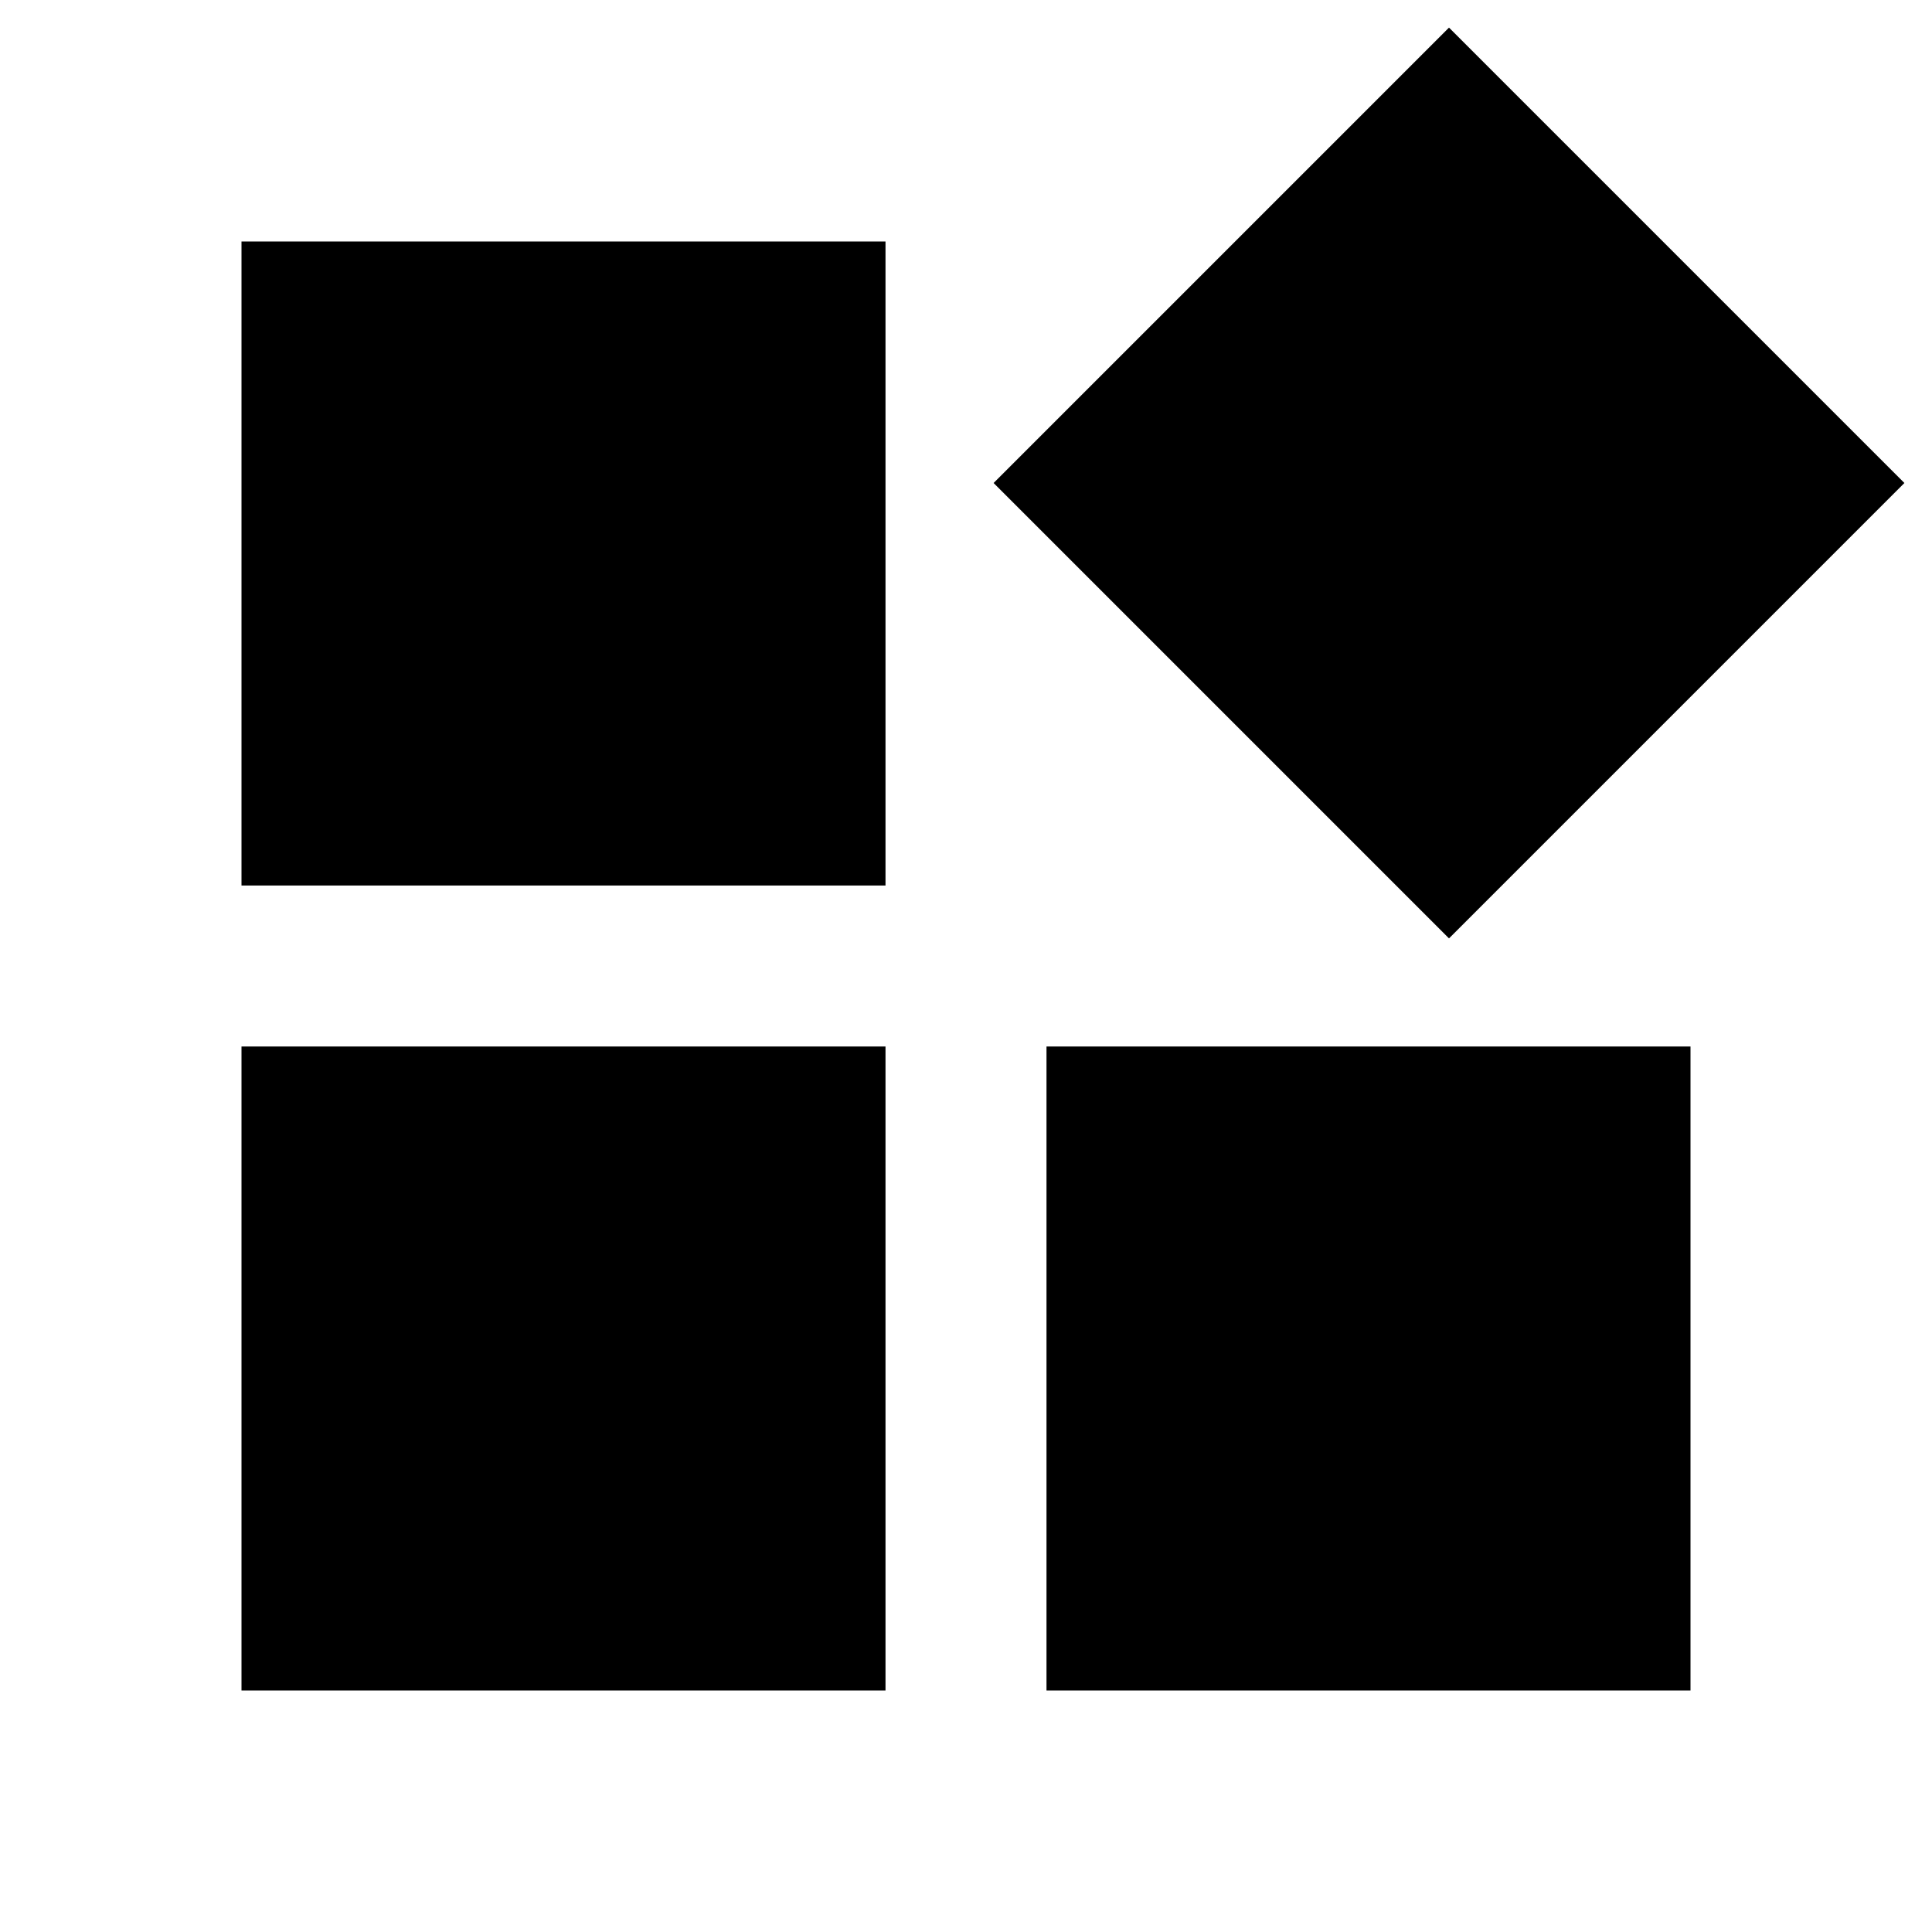 <?xml version="1.0" standalone="no"?><!DOCTYPE svg PUBLIC "-//W3C//DTD SVG 1.1//EN" "http://www.w3.org/Graphics/SVG/1.1/DTD/svg11.dtd">
<svg t="1725028031886" class="icon" viewBox="0 0 1024 1024" version="1.1"
  xmlns="http://www.w3.org/2000/svg"
  xmlns:xlink="http://www.w3.org/1999/xlink" width="200" height="200">
  <path d="M128 128h341.333v341.333H128zM128 554.667h341.333v341.333H128z"></path>
  <path d="M768 14.635L1009.365 256 768 497.365 526.635 256z"></path>
  <path d="M554.667 554.667h341.333v341.333h-341.333z"></path>
</svg>